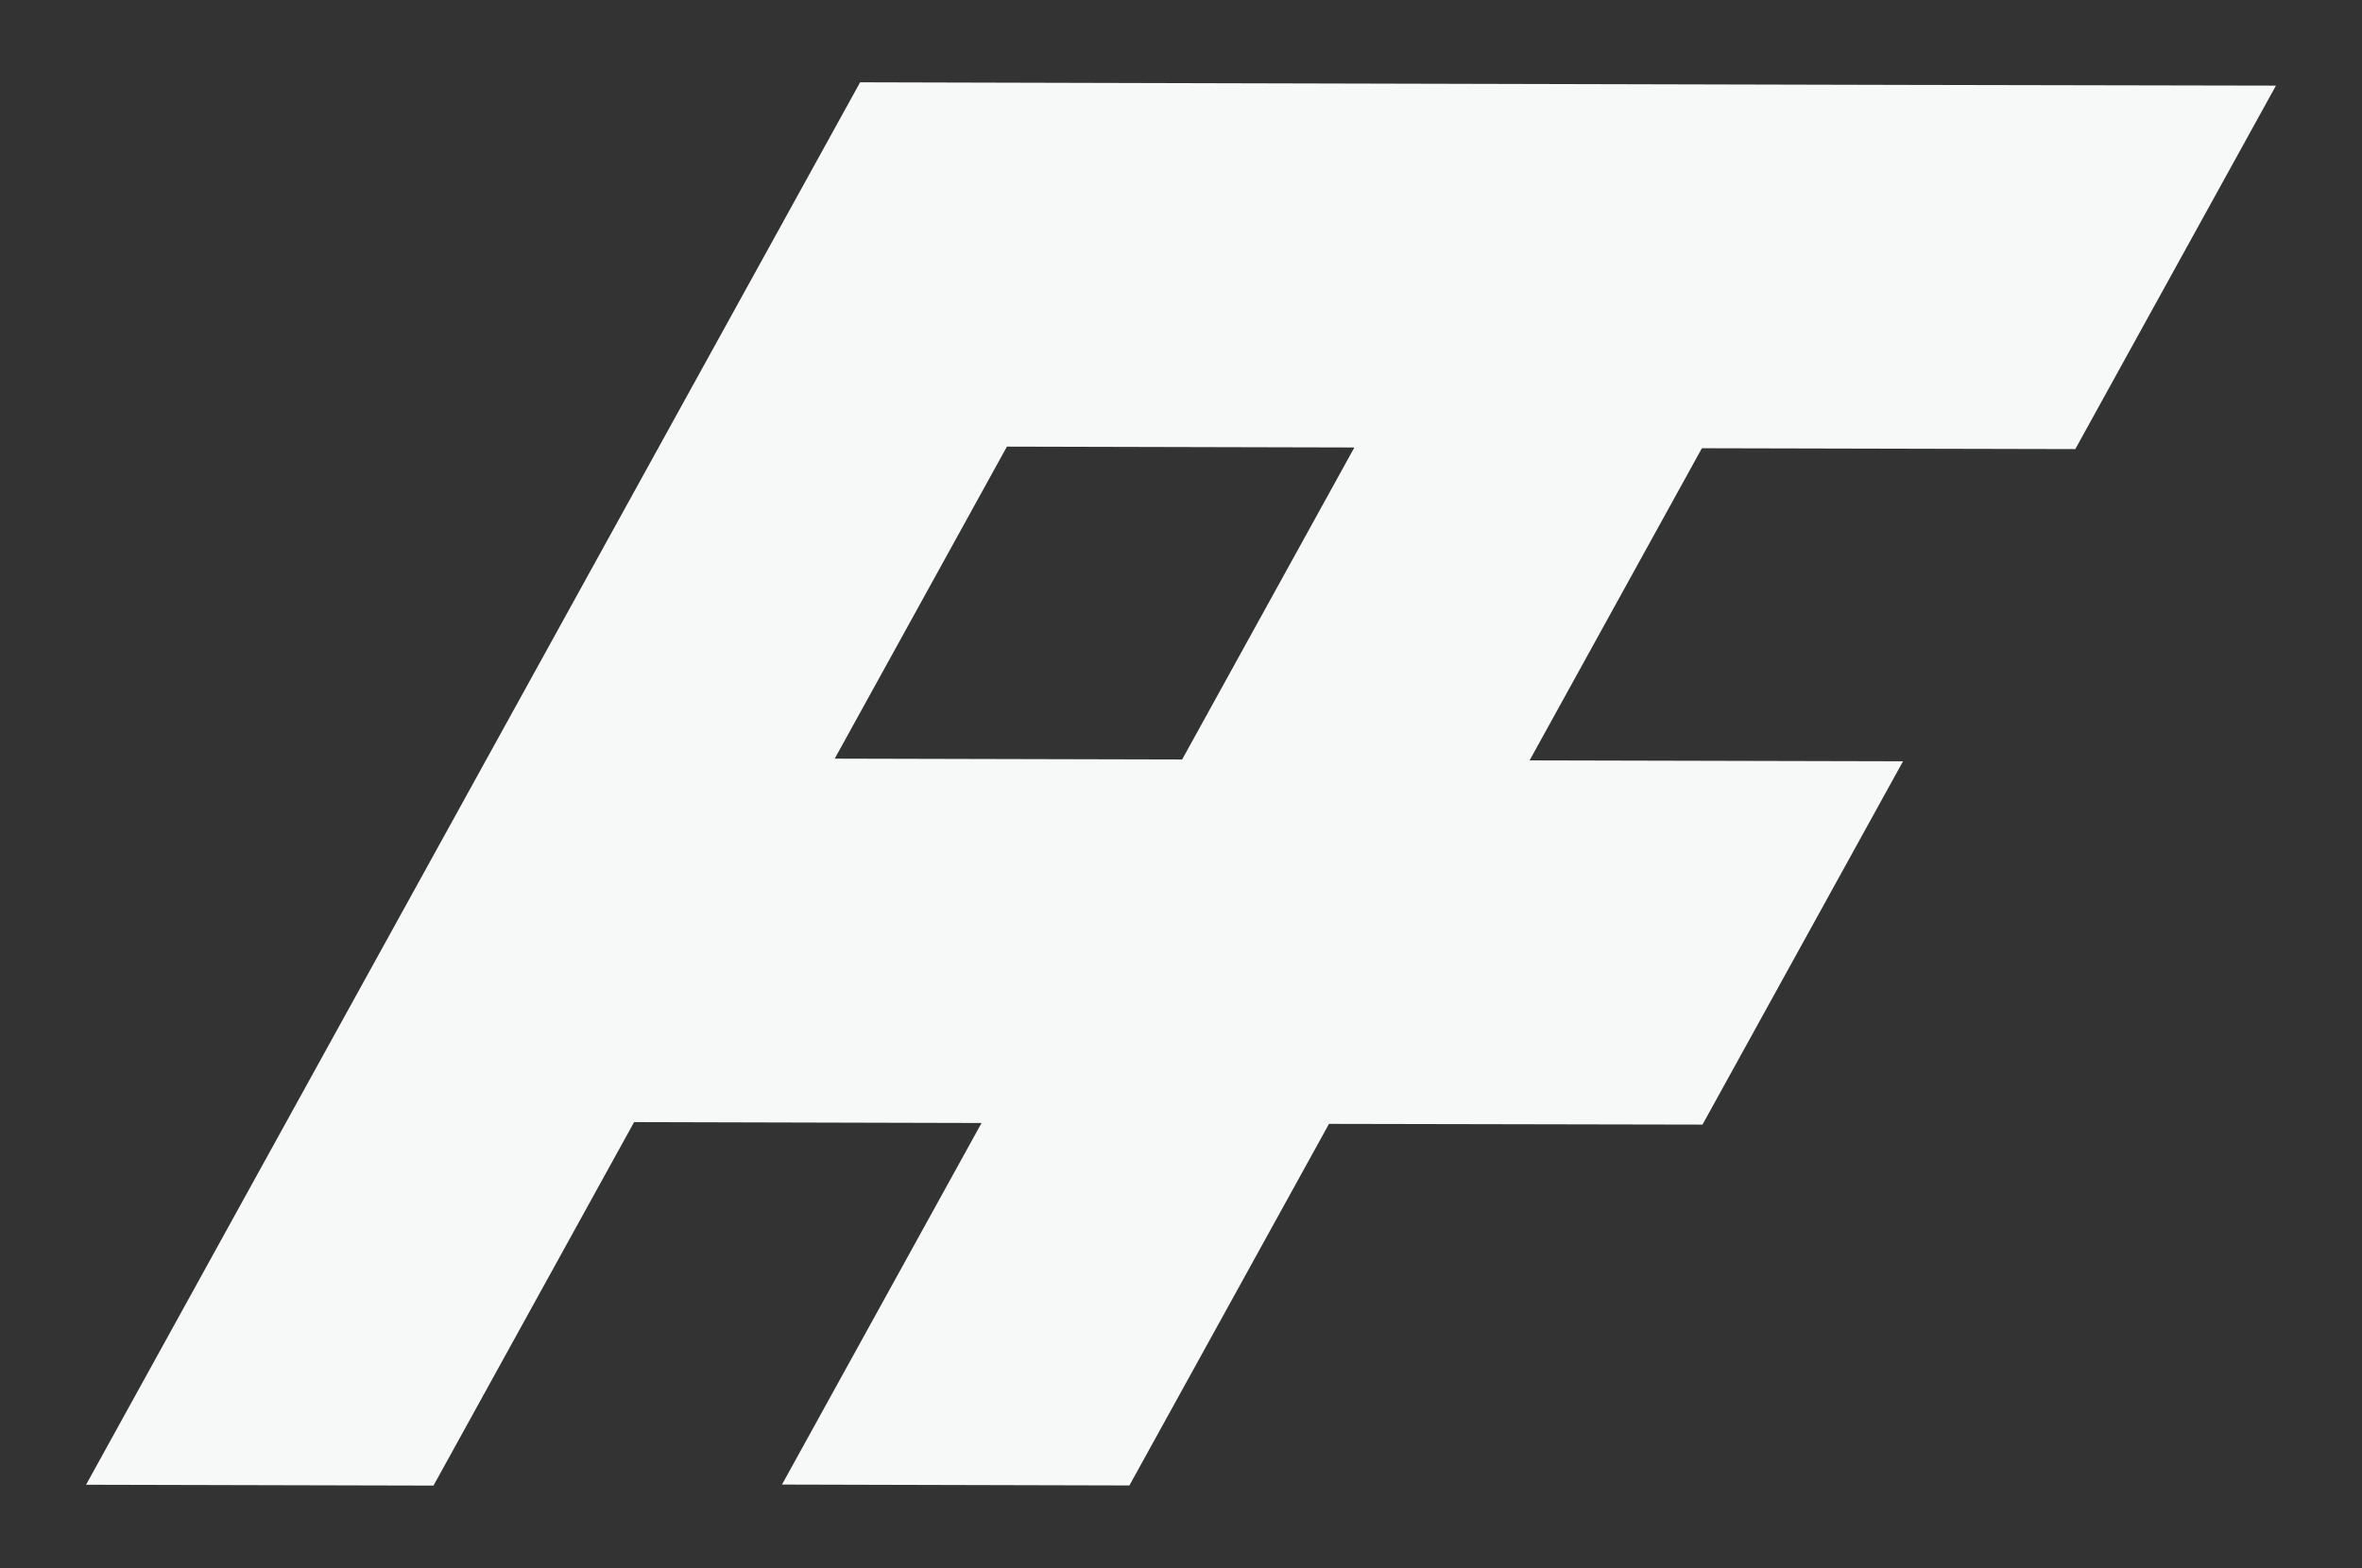 <?xml version="1.0" encoding="UTF-8"?>
<svg id="Layer_1" data-name="Layer 1" xmlns="http://www.w3.org/2000/svg" viewBox="0 0 1080 717.3">
  <rect x="0" y="0" width="1080" height="717.3" fill="#333333" stroke="none"/>
  <defs>
    <style>
      .cls-1 {
        fill: #f7f9f9;
      }
    </style>
  </defs>
  <path class="cls-1" d="M948.92,205.38l91.73-166.22-170.78-.33-158.87-.39-158.86-.39-158.86-.41-262.2,475.16-91.73,166.24,158.86.39,91.73-166.24,158.86.41-91.25,165.36,158.86.41,91.26-165.37,170.78.33,91.69-166.16-170.75-.41,78.78-142.76,170.75.39ZM540.53,347.35l-158.86-.39,78.73-142.7,158.87.39-78.75,142.7Z"/>
</svg>
